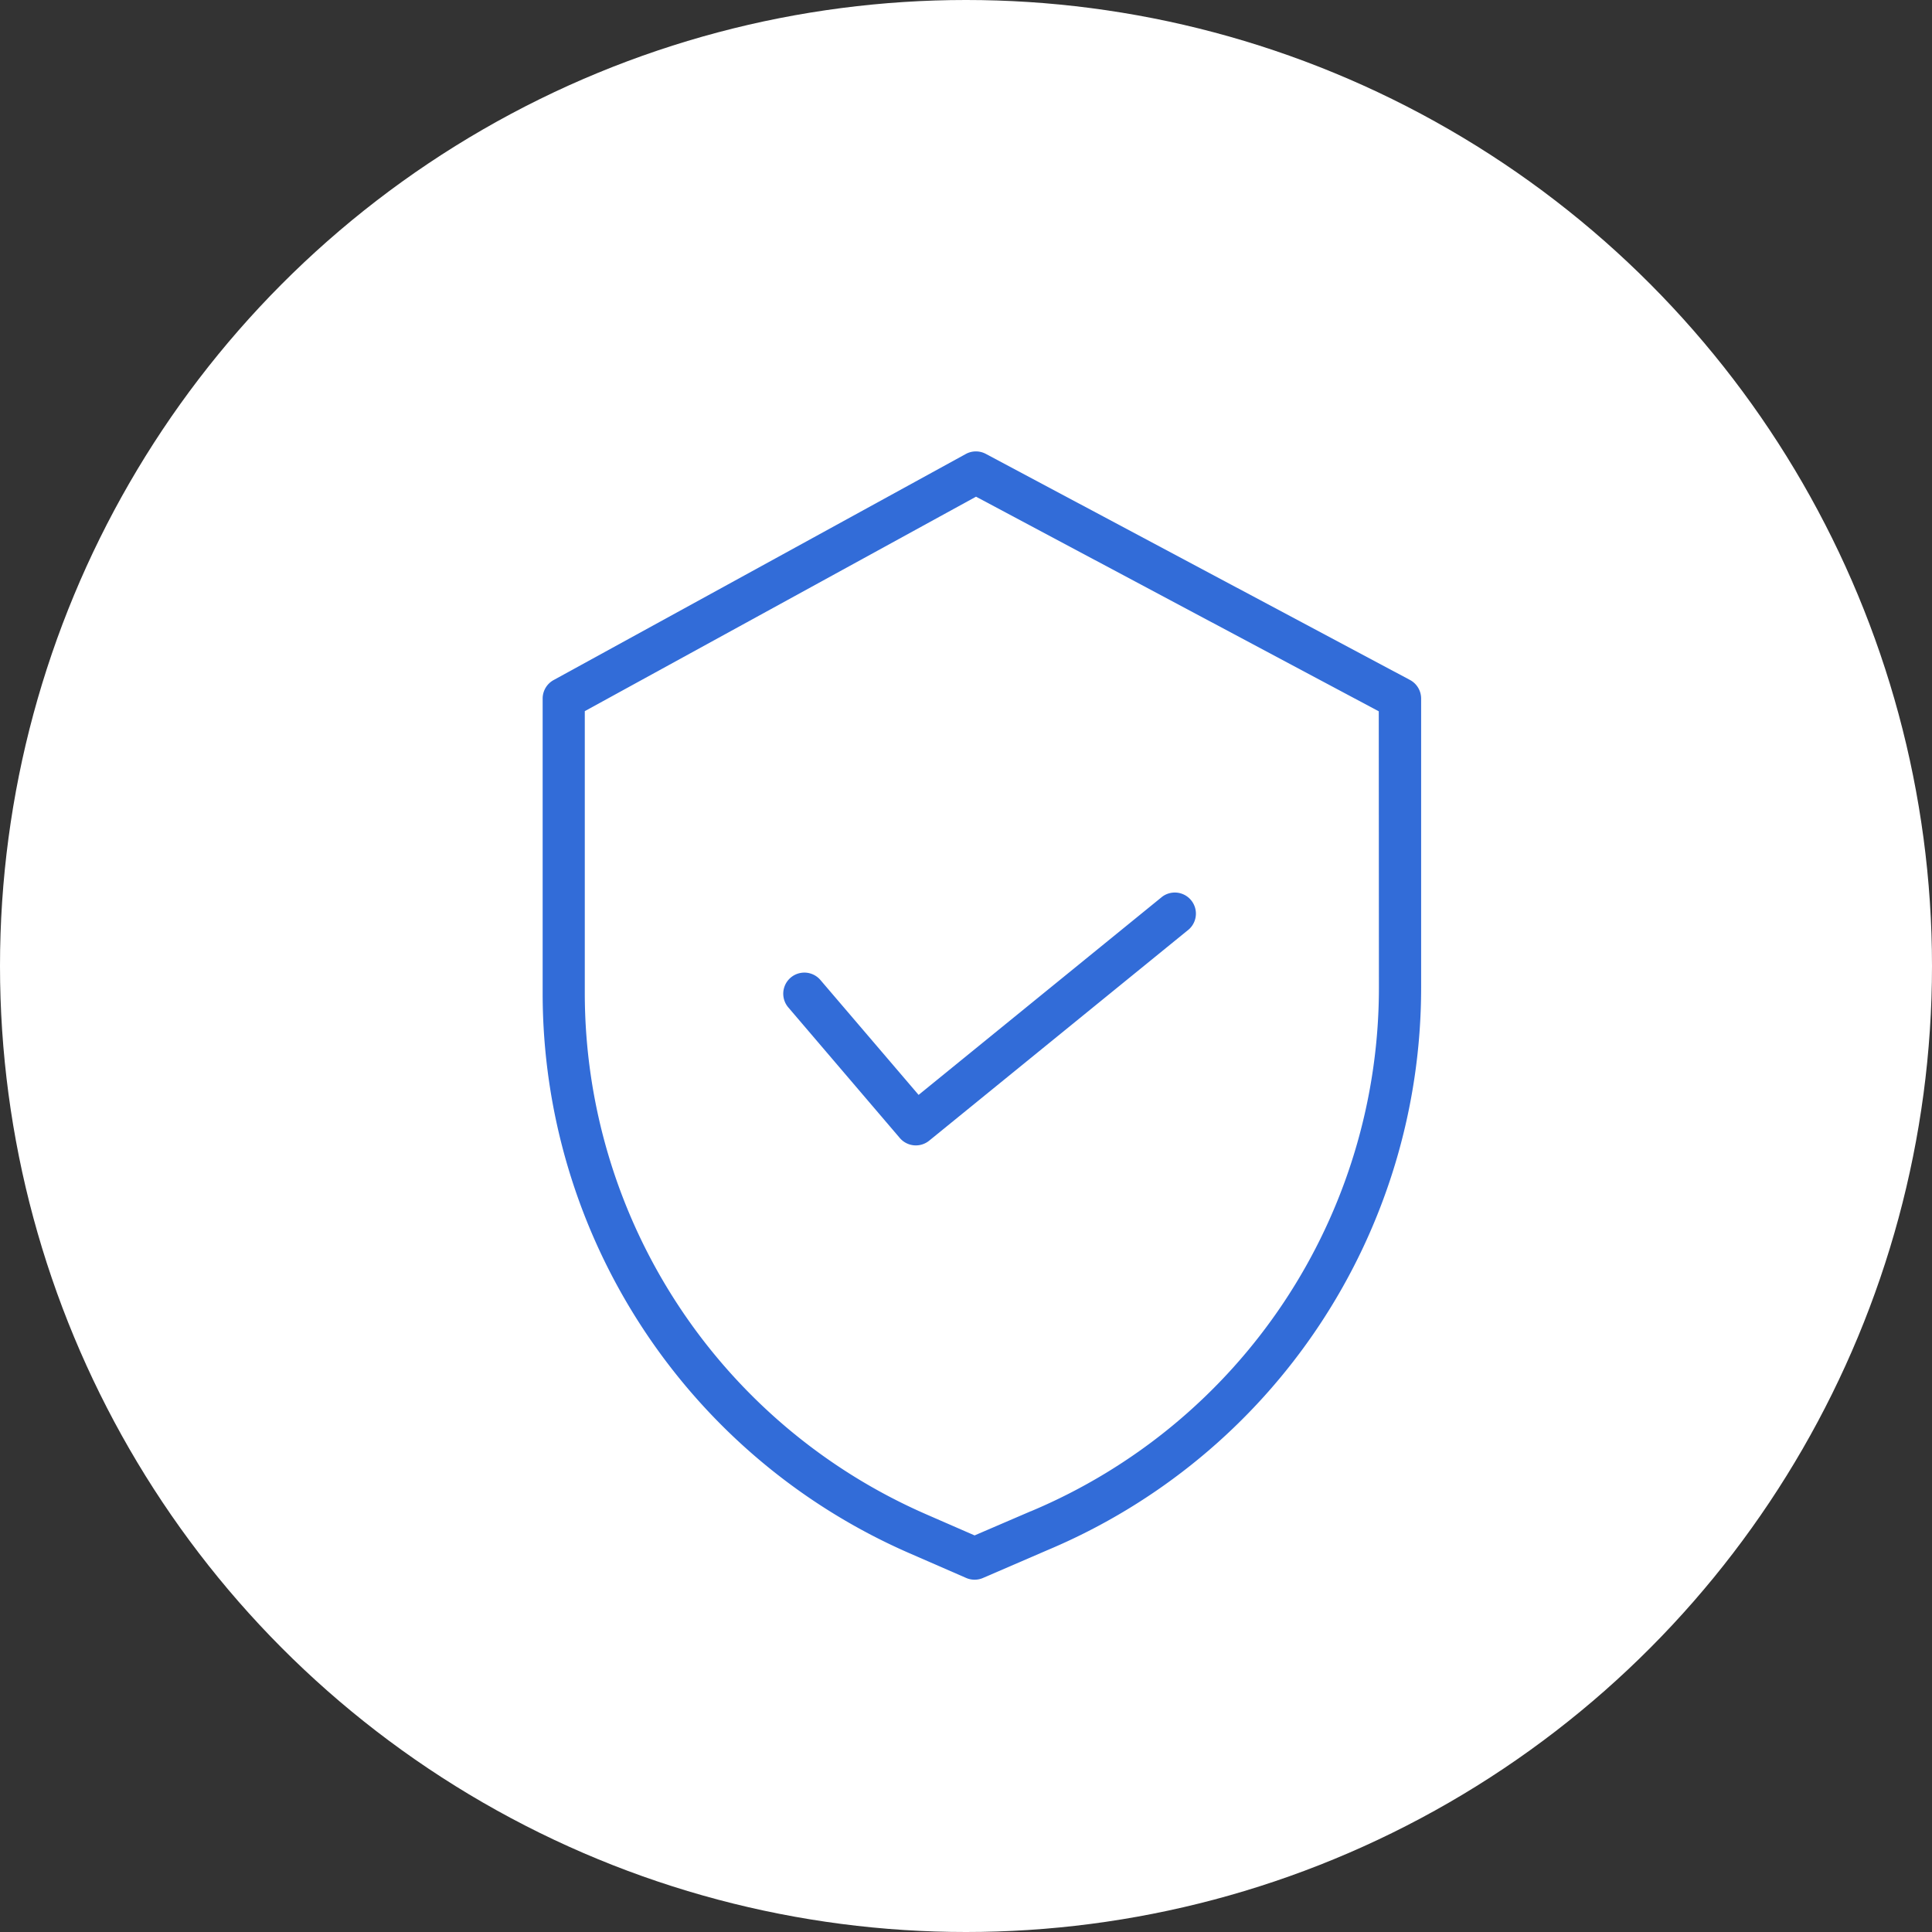 <svg xmlns="http://www.w3.org/2000/svg" width="80" height="80" viewBox="0 0 80 80"><rect x="0" y="0" width="80" height="80" fill="#333333" stroke="none"/><defs><style>.a{fill:#fff;}.b{fill:#326cd8;}</style></defs><g transform="translate(-878 -2173.37)"><circle class="a" cx="40" cy="40" r="40" transform="translate(878 2173.37)"/><g transform="translate(900.415 2192.067)"><path class="b" d="M35.968,9.458,18.411.1a.872.872,0,0,0-.831,0L.509,9.463a.874.874,0,0,0-.454.767V22.45A25.3,25.3,0,0,0,15.221,45.609l2.37,1.033a.873.873,0,0,0,.7,0l2.67-1.153A25.254,25.254,0,0,0,36.431,22.208V10.23a.874.874,0,0,0-.463-.772Zm-1.285,12.75A23.509,23.509,0,0,1,20.272,43.881l-.006,0-2.325,1-2.02-.881A23.553,23.553,0,0,1,1.8,22.45v-11.7l16.2-8.88,16.677,8.887Zm0,0" transform="translate(0 0)"/><path class="b" d="M81.381,149.687a.874.874,0,0,0-1.33,1.135l4.617,5.407a.874.874,0,0,0,1.216.111l10.753-8.749a.874.874,0,0,0-1.1-1.356l-10.091,8.209Zm0,0" transform="translate(-69.824 -127.804)"/></g></g></svg>